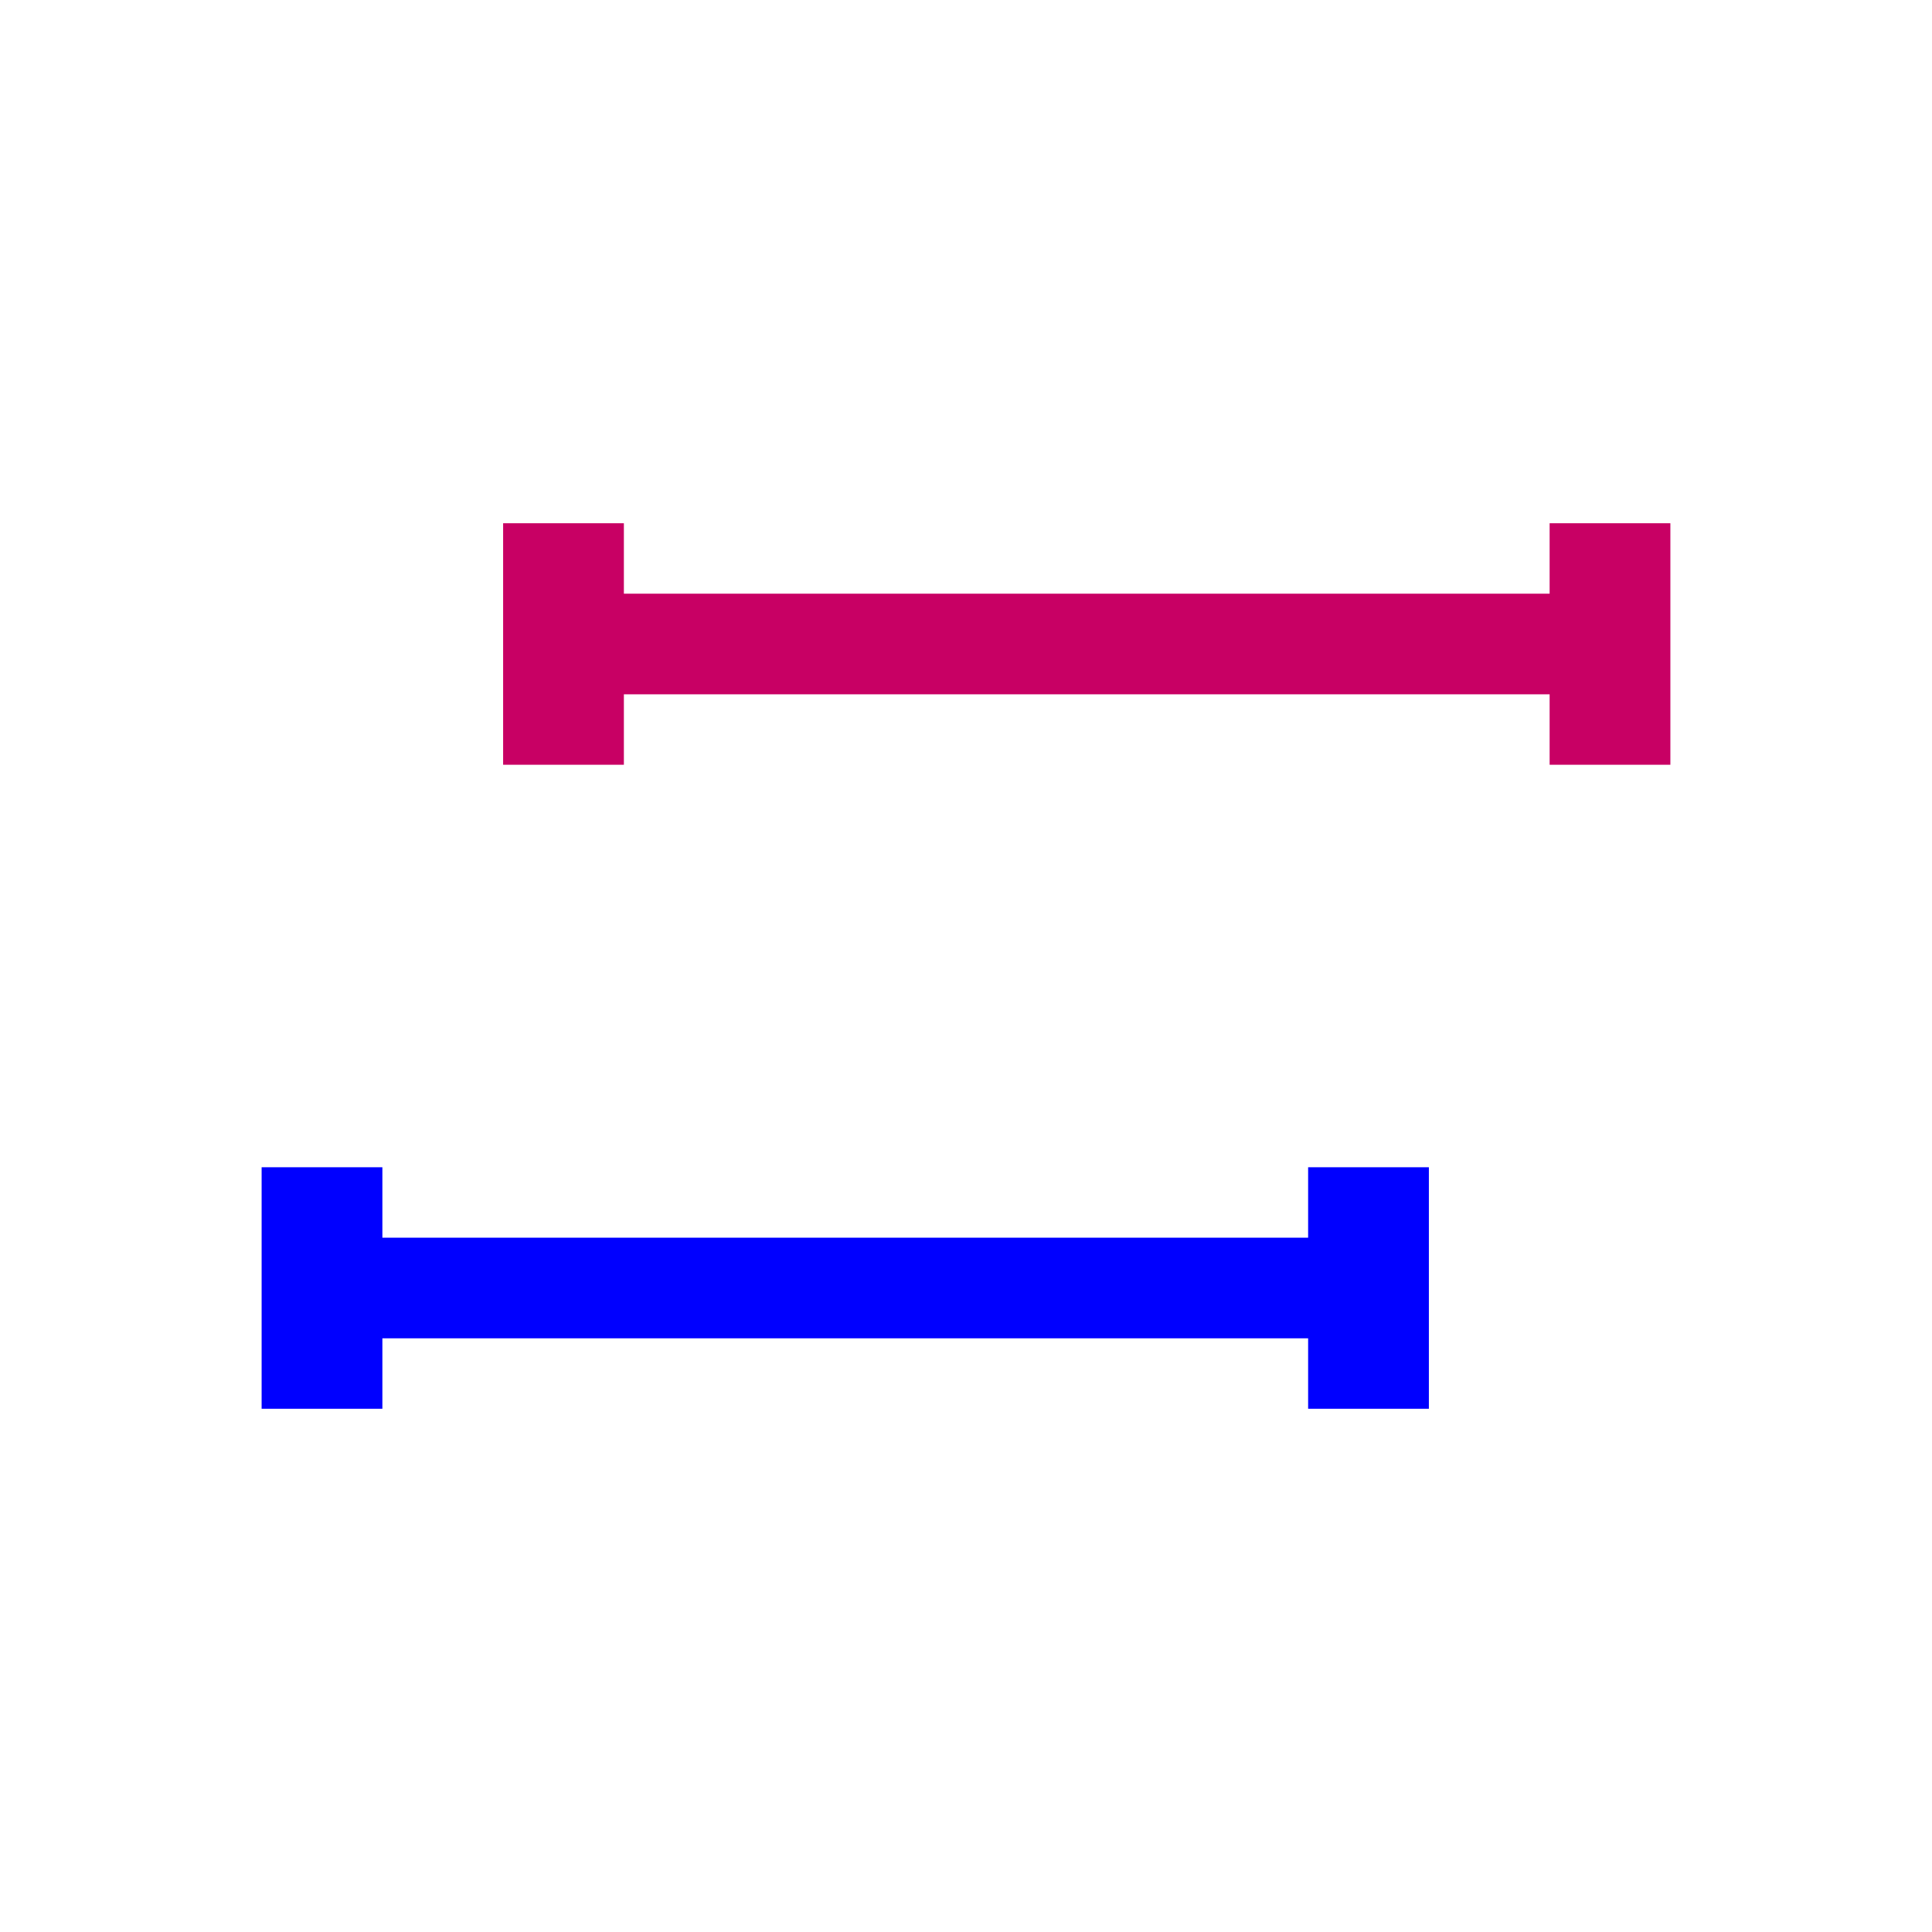 <svg version="1.1" viewBox="0 0 24 24" xmlns="http://www.w3.org/2000/svg" xmlns:xlink="http://www.w3.org/1999/xlink">
  <line x1="7" y1="8" x2="20" y2="8" stroke="#c80064" stroke-width="1.25"></line>
  <line x1="7" y1="6.5" x2="7" y2="9.5" stroke="#c80064" stroke-width="1.5"></line>
  <line x1="20" y1="6.5" x2="20" y2="9.5" stroke="#c80064" stroke-width="1.5"></line>
  <line x1="4" y1="16" x2="17" y2="16" stroke="#0000ff" stroke-width="1.25"></line>
  <line x1="4" y1="14.5" x2="4" y2="17.5" stroke="#0000ff" stroke-width="1.5"></line>
  <line x1="17" y1="14.5" x2="17" y2="17.5" stroke="#0000ff" stroke-width="1.5"></line>
</svg>
